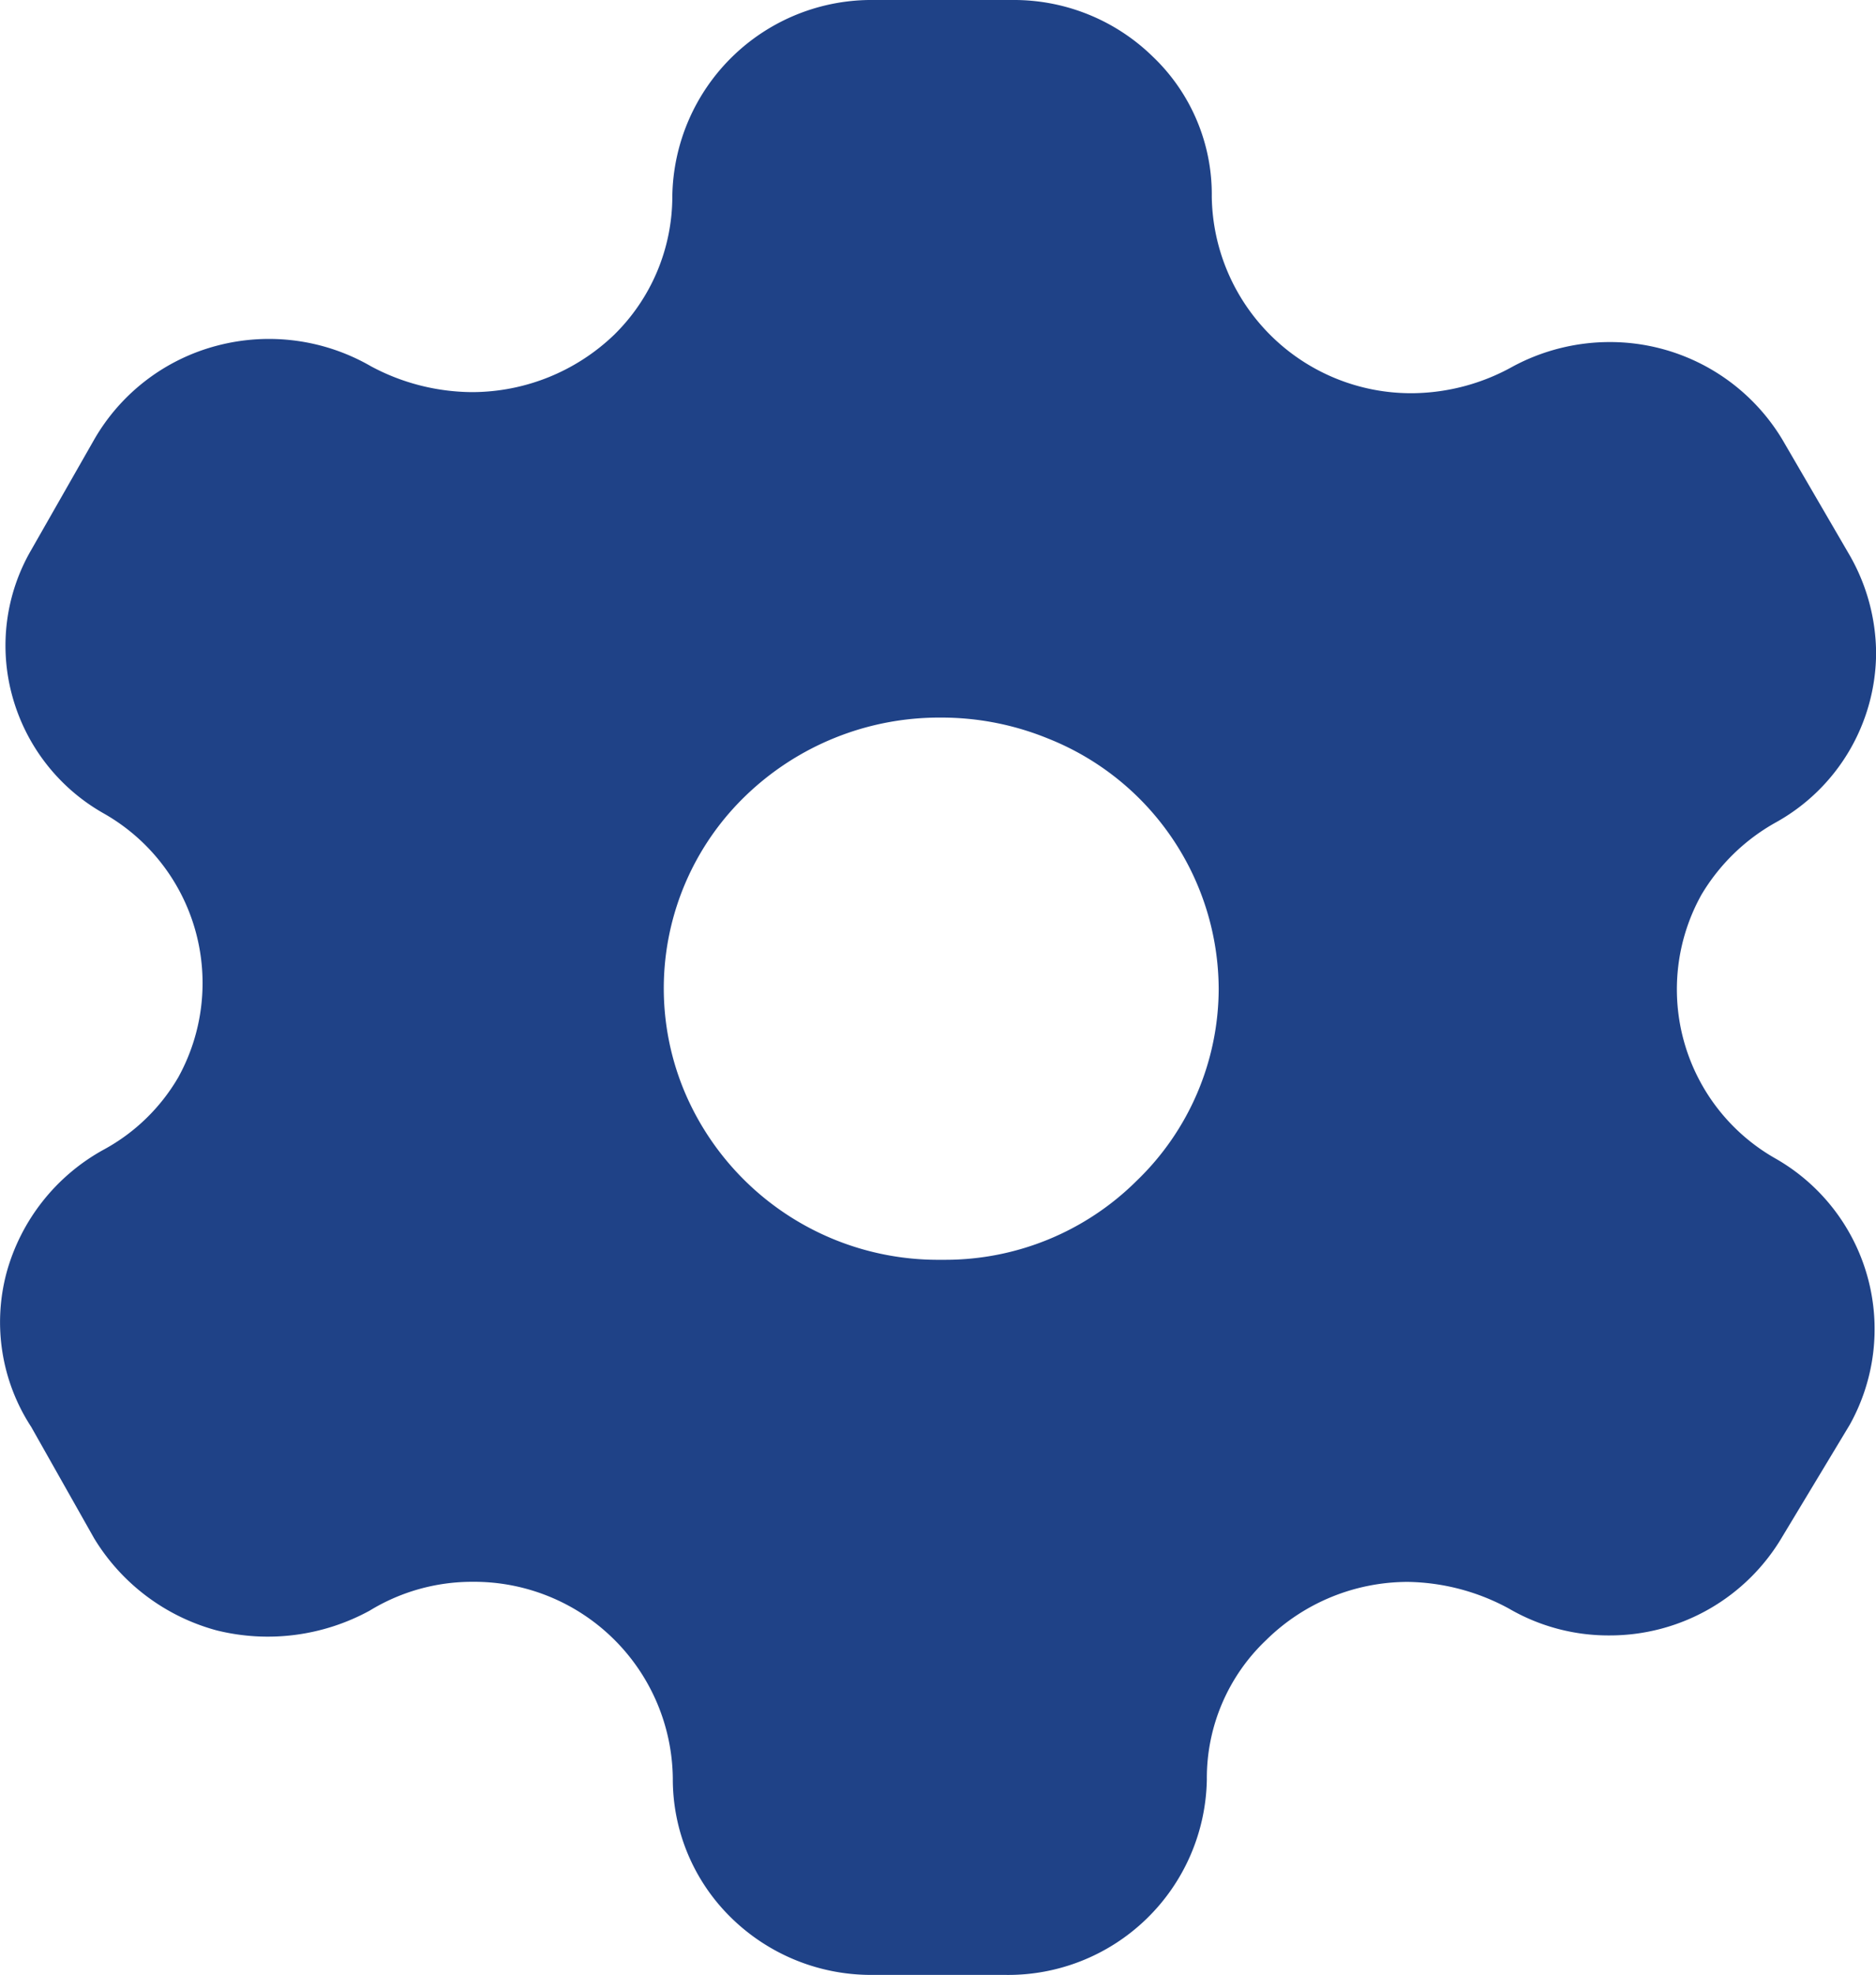 <svg xmlns="http://www.w3.org/2000/svg" width="19.005" height="20.001" viewBox="0 0 19.005 20.001">
  <g id="Setting" transform="translate(0.001 0)">
    <path id="Setting-2" data-name="Setting" d="M10.184,20H8.816a2.025,2.025,0,0,1-1.421-.59,1.963,1.963,0,0,1-.58-1.4,2.013,2.013,0,0,0-2.03-1.991,1.987,1.987,0,0,0-1.041.292,2.153,2.153,0,0,1-1.55.2,2.09,2.09,0,0,1-1.24-.93L.315,14.45a1.94,1.94,0,0,1-.25-1.56,2.036,2.036,0,0,1,.989-1.25,1.948,1.948,0,0,0,.751-.73,1.974,1.974,0,0,0-.751-2.67A1.958,1.958,0,0,1,.123,7.047,1.927,1.927,0,0,1,.315,5.57l.639-1.12A2.028,2.028,0,0,1,2.2,3.5a2.066,2.066,0,0,1,1.56.211,2.19,2.19,0,0,0,1.021.26,2.081,2.081,0,0,0,1.439-.58,1.964,1.964,0,0,0,.59-1.4A2.018,2.018,0,0,1,8.854,0h1.4a2.012,2.012,0,0,1,1.421.571,1.927,1.927,0,0,1,.6,1.42,2.019,2.019,0,0,0,2.041,1.991,2.123,2.123,0,0,0,1.01-.271,2.073,2.073,0,0,1,.978-.247,2.037,2.037,0,0,1,1.751.987l.681,1.17a2.014,2.014,0,0,1,.269.99,1.971,1.971,0,0,1-1.02,1.72,2.02,2.02,0,0,0-.75.731,1.969,1.969,0,0,0,.75,2.67,1.988,1.988,0,0,1,.751,2.7l-.681,1.13a2.027,2.027,0,0,1-1.75,1,2.005,2.005,0,0,1-1.02-.272,2.209,2.209,0,0,0-1.021-.27,2.047,2.047,0,0,0-1.439.59,1.925,1.925,0,0,0-.6,1.41A2.013,2.013,0,0,1,10.184,20ZM9.528,7.267a2.824,2.824,0,0,0-1.984.8,2.708,2.708,0,0,0-.609,2.991,2.787,2.787,0,0,0,2.589,1.7h.049a2.75,2.75,0,0,0,1.941-.8,2.705,2.705,0,0,0,.831-1.94,2.738,2.738,0,0,0-1.729-2.539A2.851,2.851,0,0,0,9.528,7.267Z" transform="translate(0 0)" fill="#1f4287"/>
  </g>
</svg>
